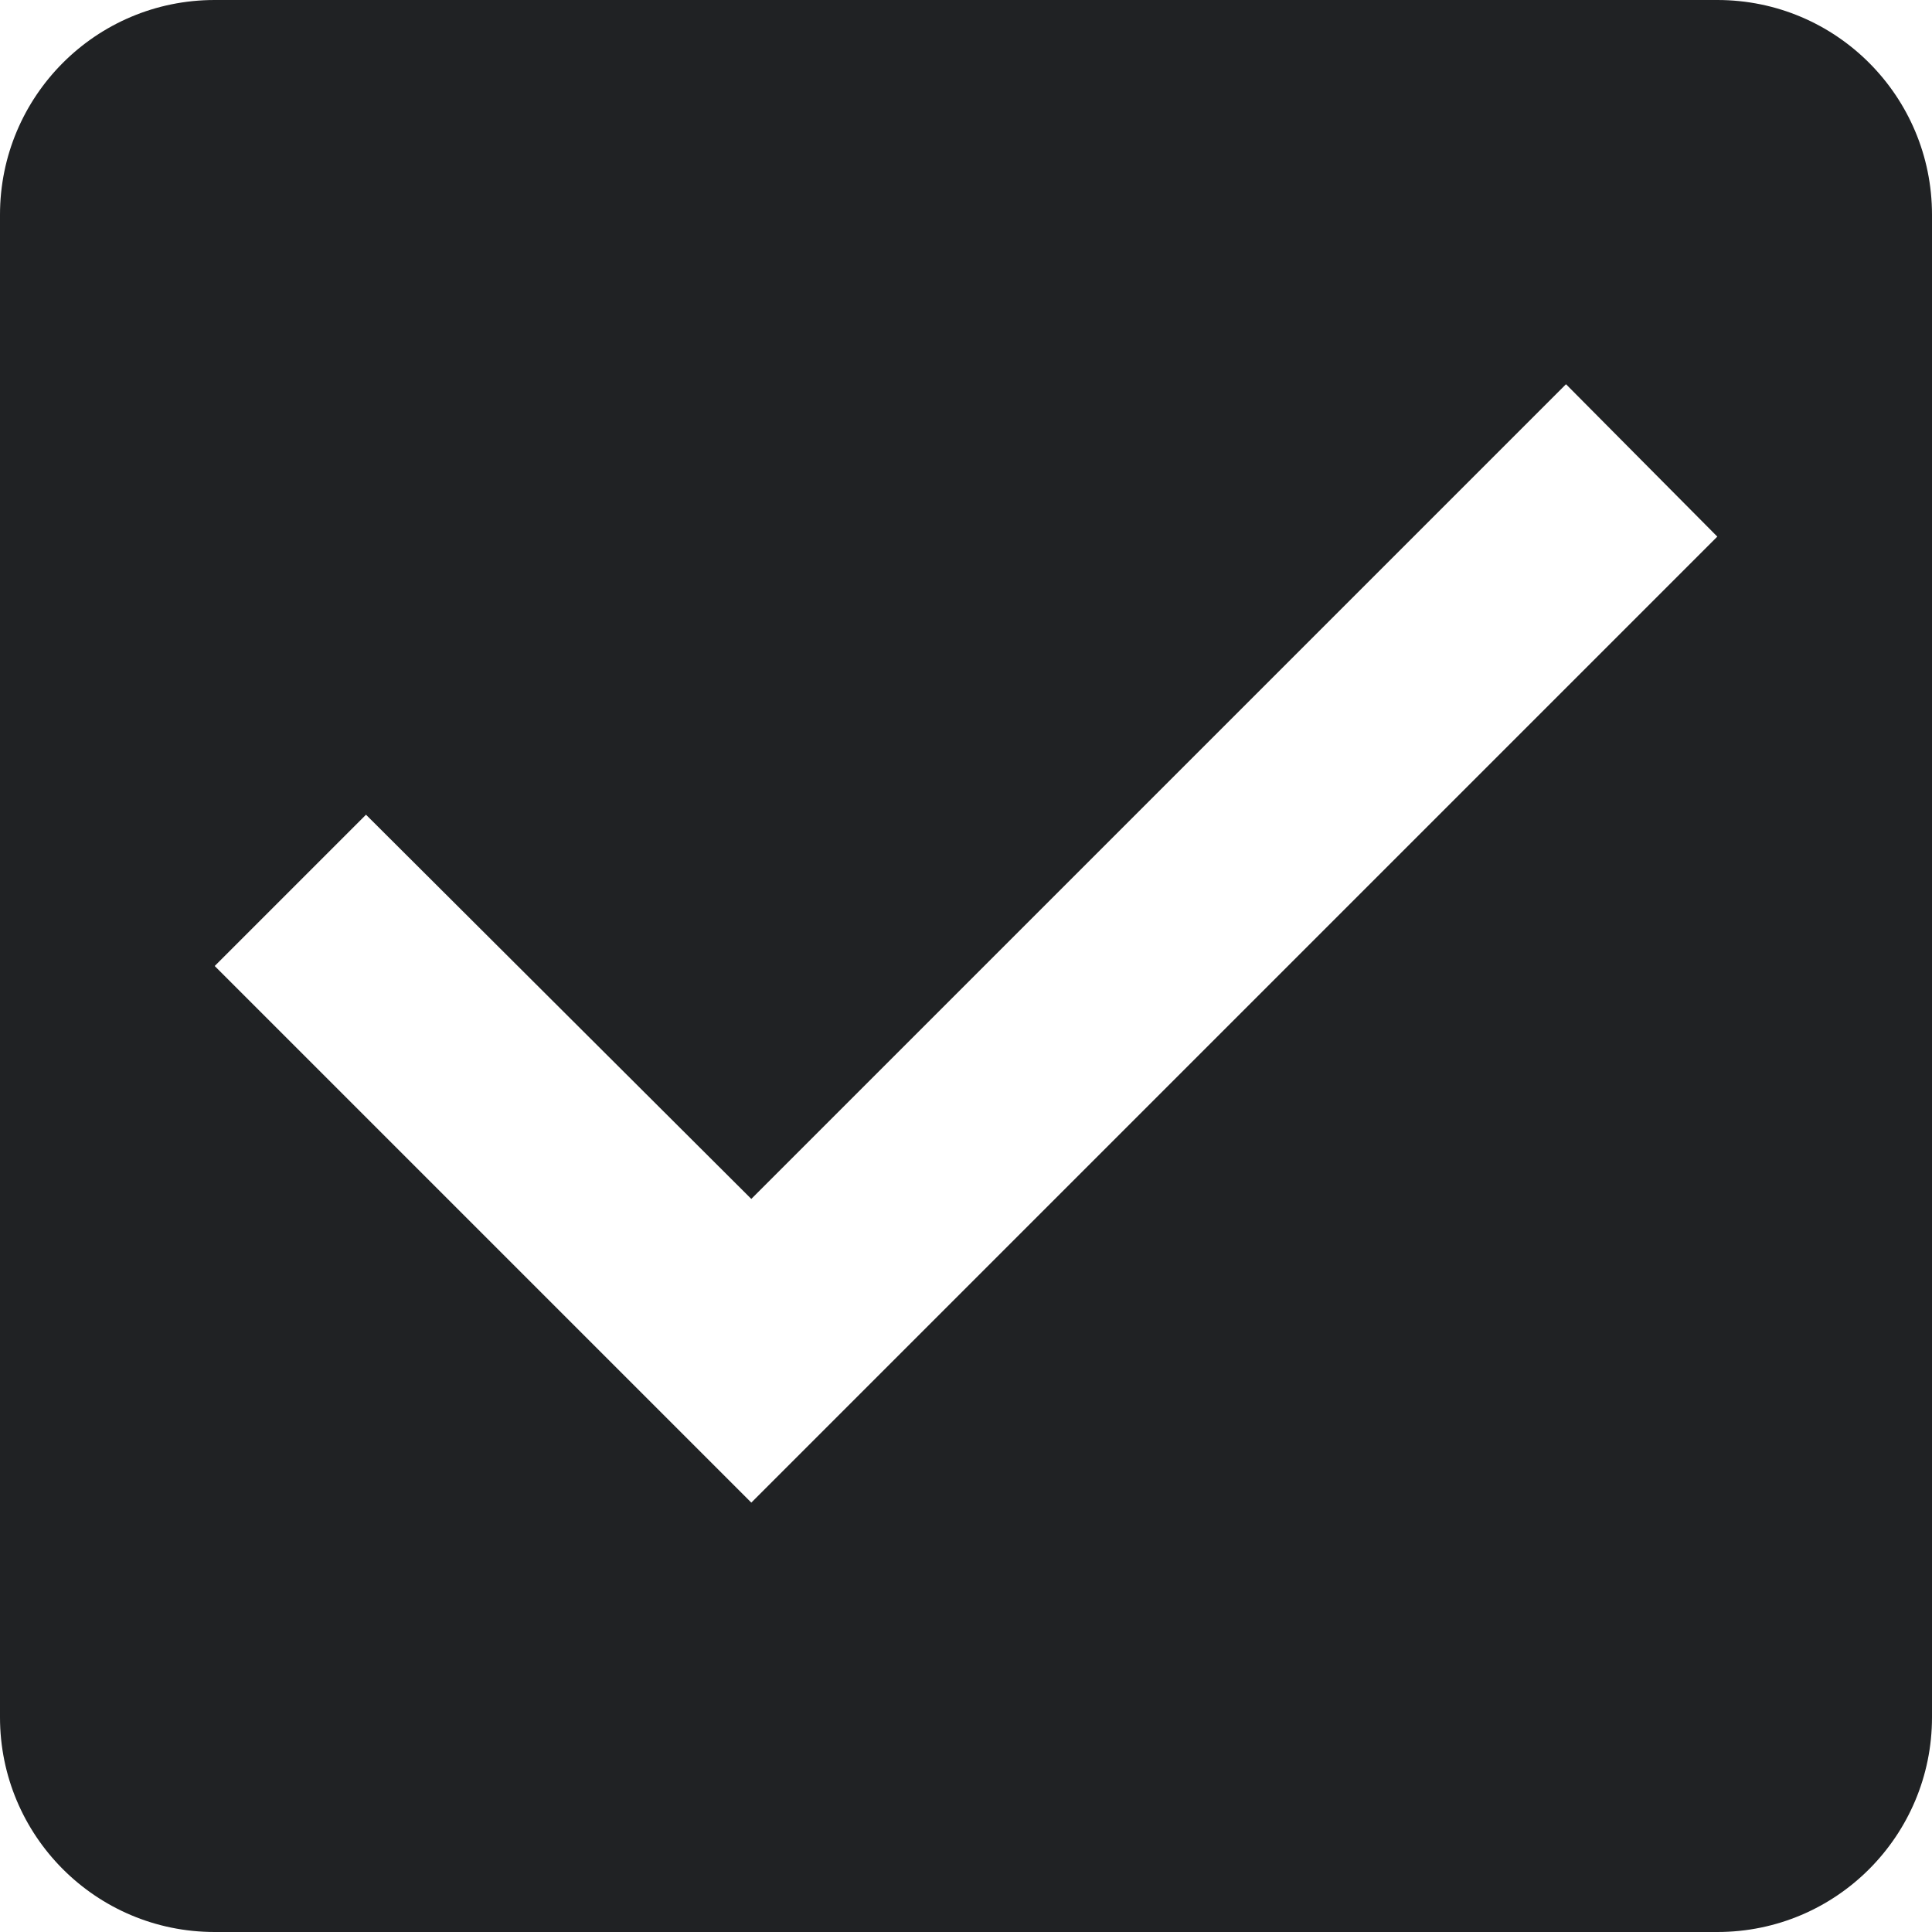 <svg width="16" height="16" viewBox="0 0 16 16" fill="none" xmlns="http://www.w3.org/2000/svg">
<path fill-rule="evenodd" clip-rule="evenodd" d="M1.778 0H14.222C15.209 0 16 0.8 16 1.778V14.222C16 15.2 15.209 16 14.222 16H1.778C0.791 16 0 15.2 0 14.222V1.778C0 0.8 0.791 0 1.778 0ZM1.778 8L6.222 12.444L14.222 4.444L12.969 3.182L6.222 9.929L3.031 6.747L1.778 8Z" fill="#202224"/>
</svg>
